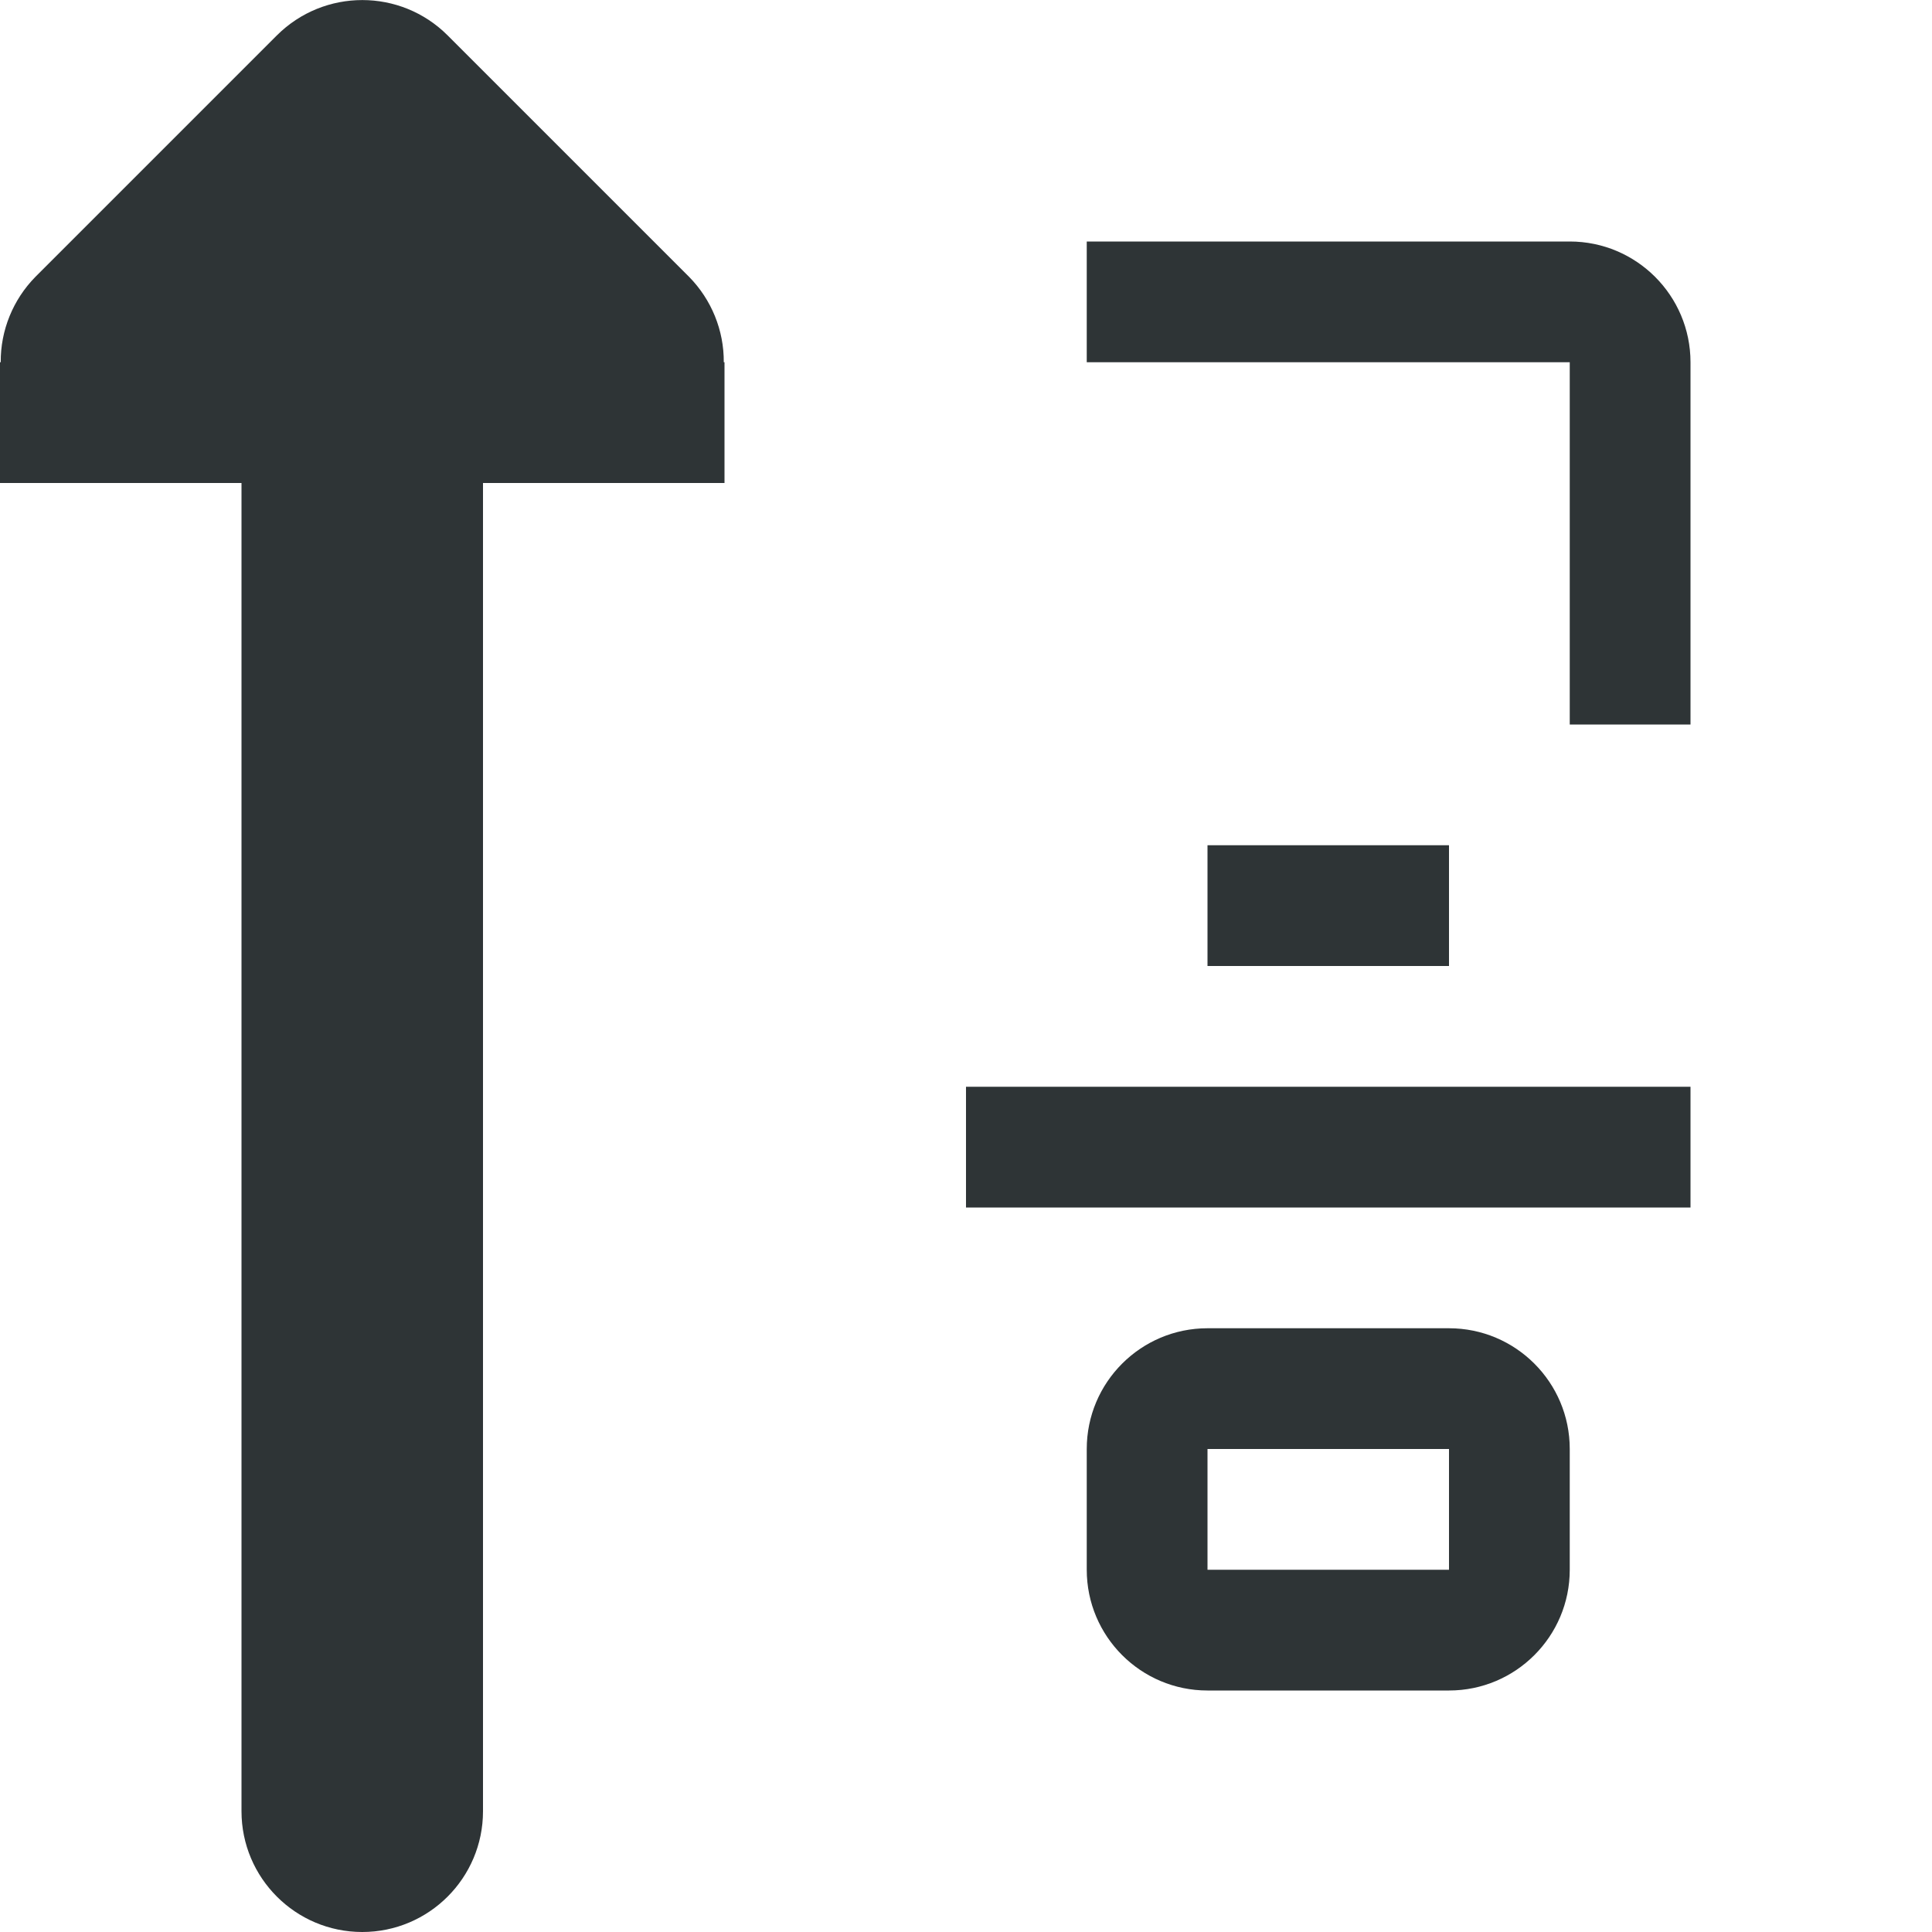 <svg viewBox="0 0 16 16" xmlns="http://www.w3.org/2000/svg"><g fill="#2e3436"><path d="m9 2v1h4v3h1v-3c0-.552-.448-1-1-1zm1 5v1h2v-1zm-2 2v1h6v-1zm2 2c-.552 0-1 .448-1 1v.5.5c0 .552.448 1 1 1h.5 1 .5c.552 0 1-.448 1-1v-.5-.5c0-.552-.448-1-1-1h-.5-1zm0 1h.5 1 .5v.5.5h-.5-1-.5v-.5z"/><circle opacity=".35" r="0"/><circle opacity=".35" r="0"/><path d="m3 16c-.552 0-1-.448-1-1v-11h-1-1v-1h.006c-.002-.264.102-.519.287-.707l2-2c.391-.39 1.024-.39 1.414 0l2 2c.185.188.289.443.287.707h.006v1h-1-1v11c0 .552-.448 1-1 1z"/></g></svg>